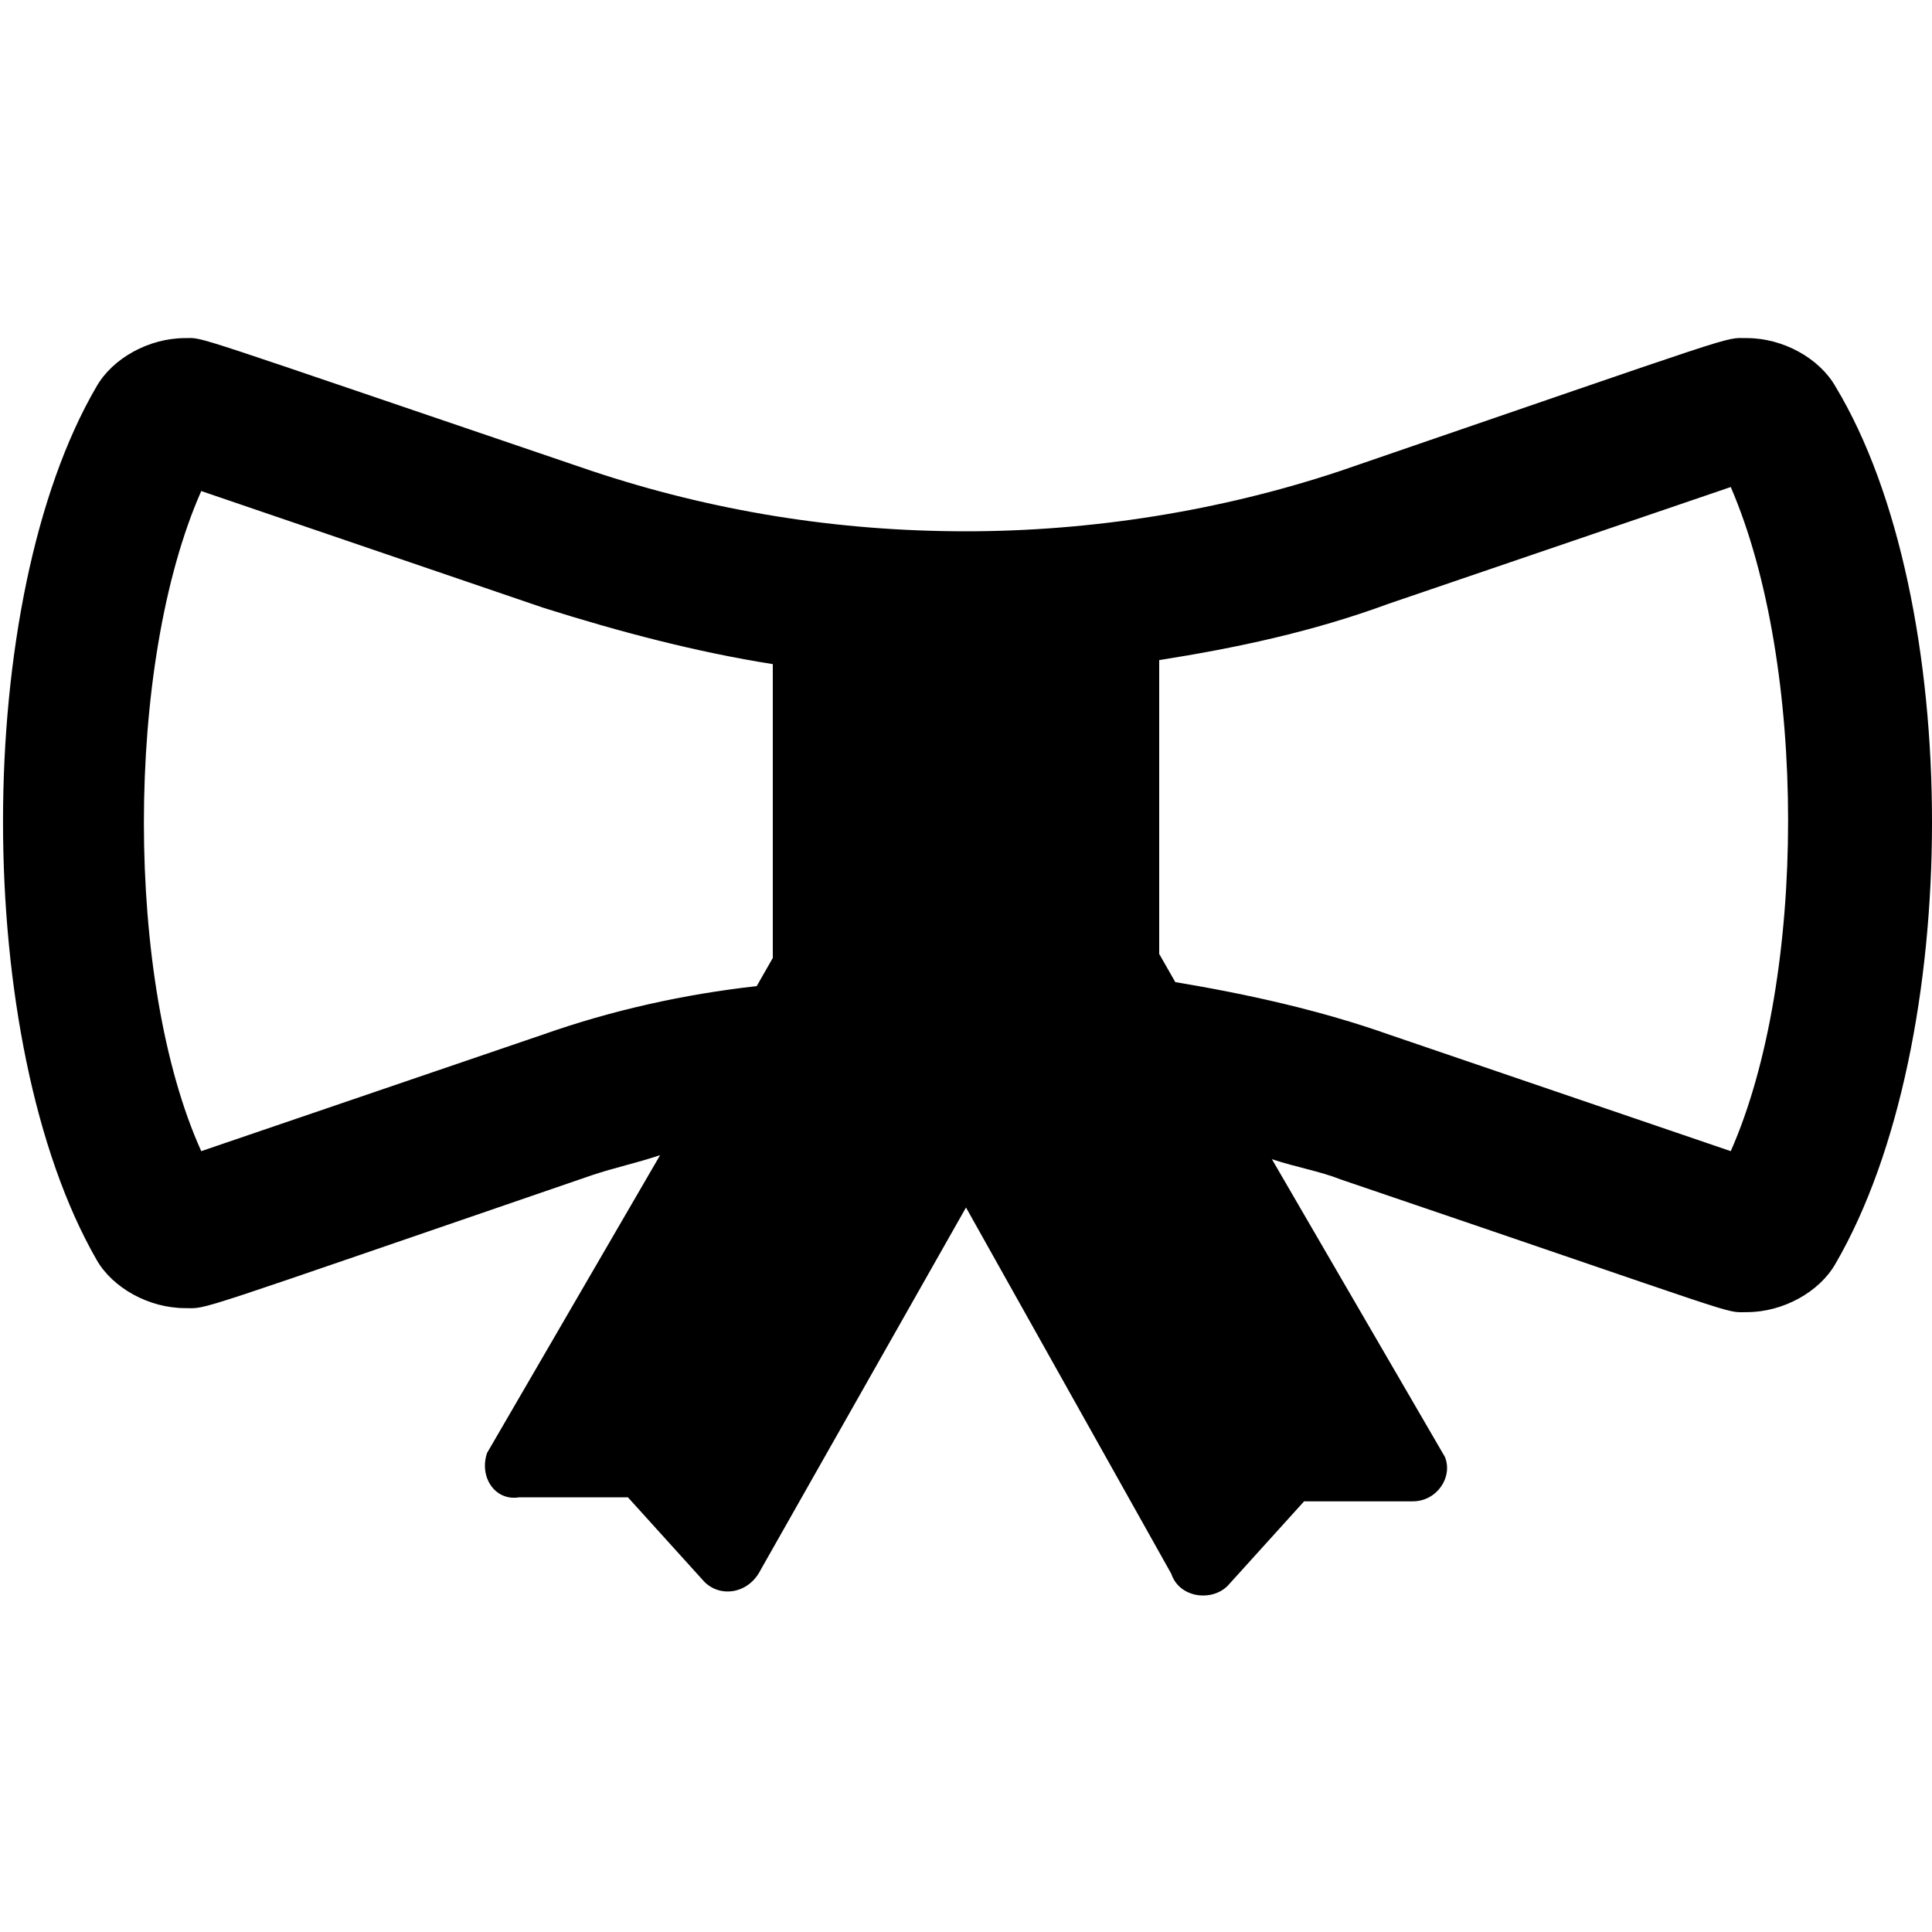 <svg enable-background="new 0 0 48 48" viewBox="0 0 48 48" xmlns="http://www.w3.org/2000/svg"><path d="m45.6 9.6c-.4-.7-1.3-1.2-2.2-1.2-.6 0 .1-.2-10.1 3.3-3 1-6.2 1.5-9.3 1.5-3.2 0-6.3-.5-9.3-1.5-10.3-3.5-9.6-3.3-10.1-3.3-.9 0-1.8.5-2.2 1.2-3.1 5.3-3.1 16.3 0 21.7.4.7 1.3 1.2 2.2 1.2.6 0-.1.2 10.1-3.3.6-.2 1.1-.3 1.7-.5l-4.3 7.4c-.2.6.2 1.2.8 1.1h2.7l1.9 2.1c.4.4 1.1.3 1.4-.3l5.1-9 5.1 9.1c.2.6 1 .7 1.4.3l1.9-2.1h2.7c.6 0 1-.6.8-1.1l-4.3-7.4c.6.2 1.2.3 1.7.5 10.3 3.5 9.5 3.3 10.1 3.3.9 0 1.8-.5 2.2-1.2 3.2-5.5 3.2-16.5 0-21.8zm-32.1 16.1-8.5 2.9c-1.9-4.2-1.9-12.1 0-16.4l8.5 2.9c1.9.6 3.8 1.1 5.7 1.4v7.3l-.4.7c-1.8.2-3.6.6-5.3 1.2zm29.5 2.9-8.5-2.9c-1.7-.6-3.5-1-5.3-1.3l-.4-.7v-7.3c1.9-.3 3.8-.7 5.7-1.4l8.5-2.9c1.9 4.4 1.9 12.2 0 16.5z"/></svg>